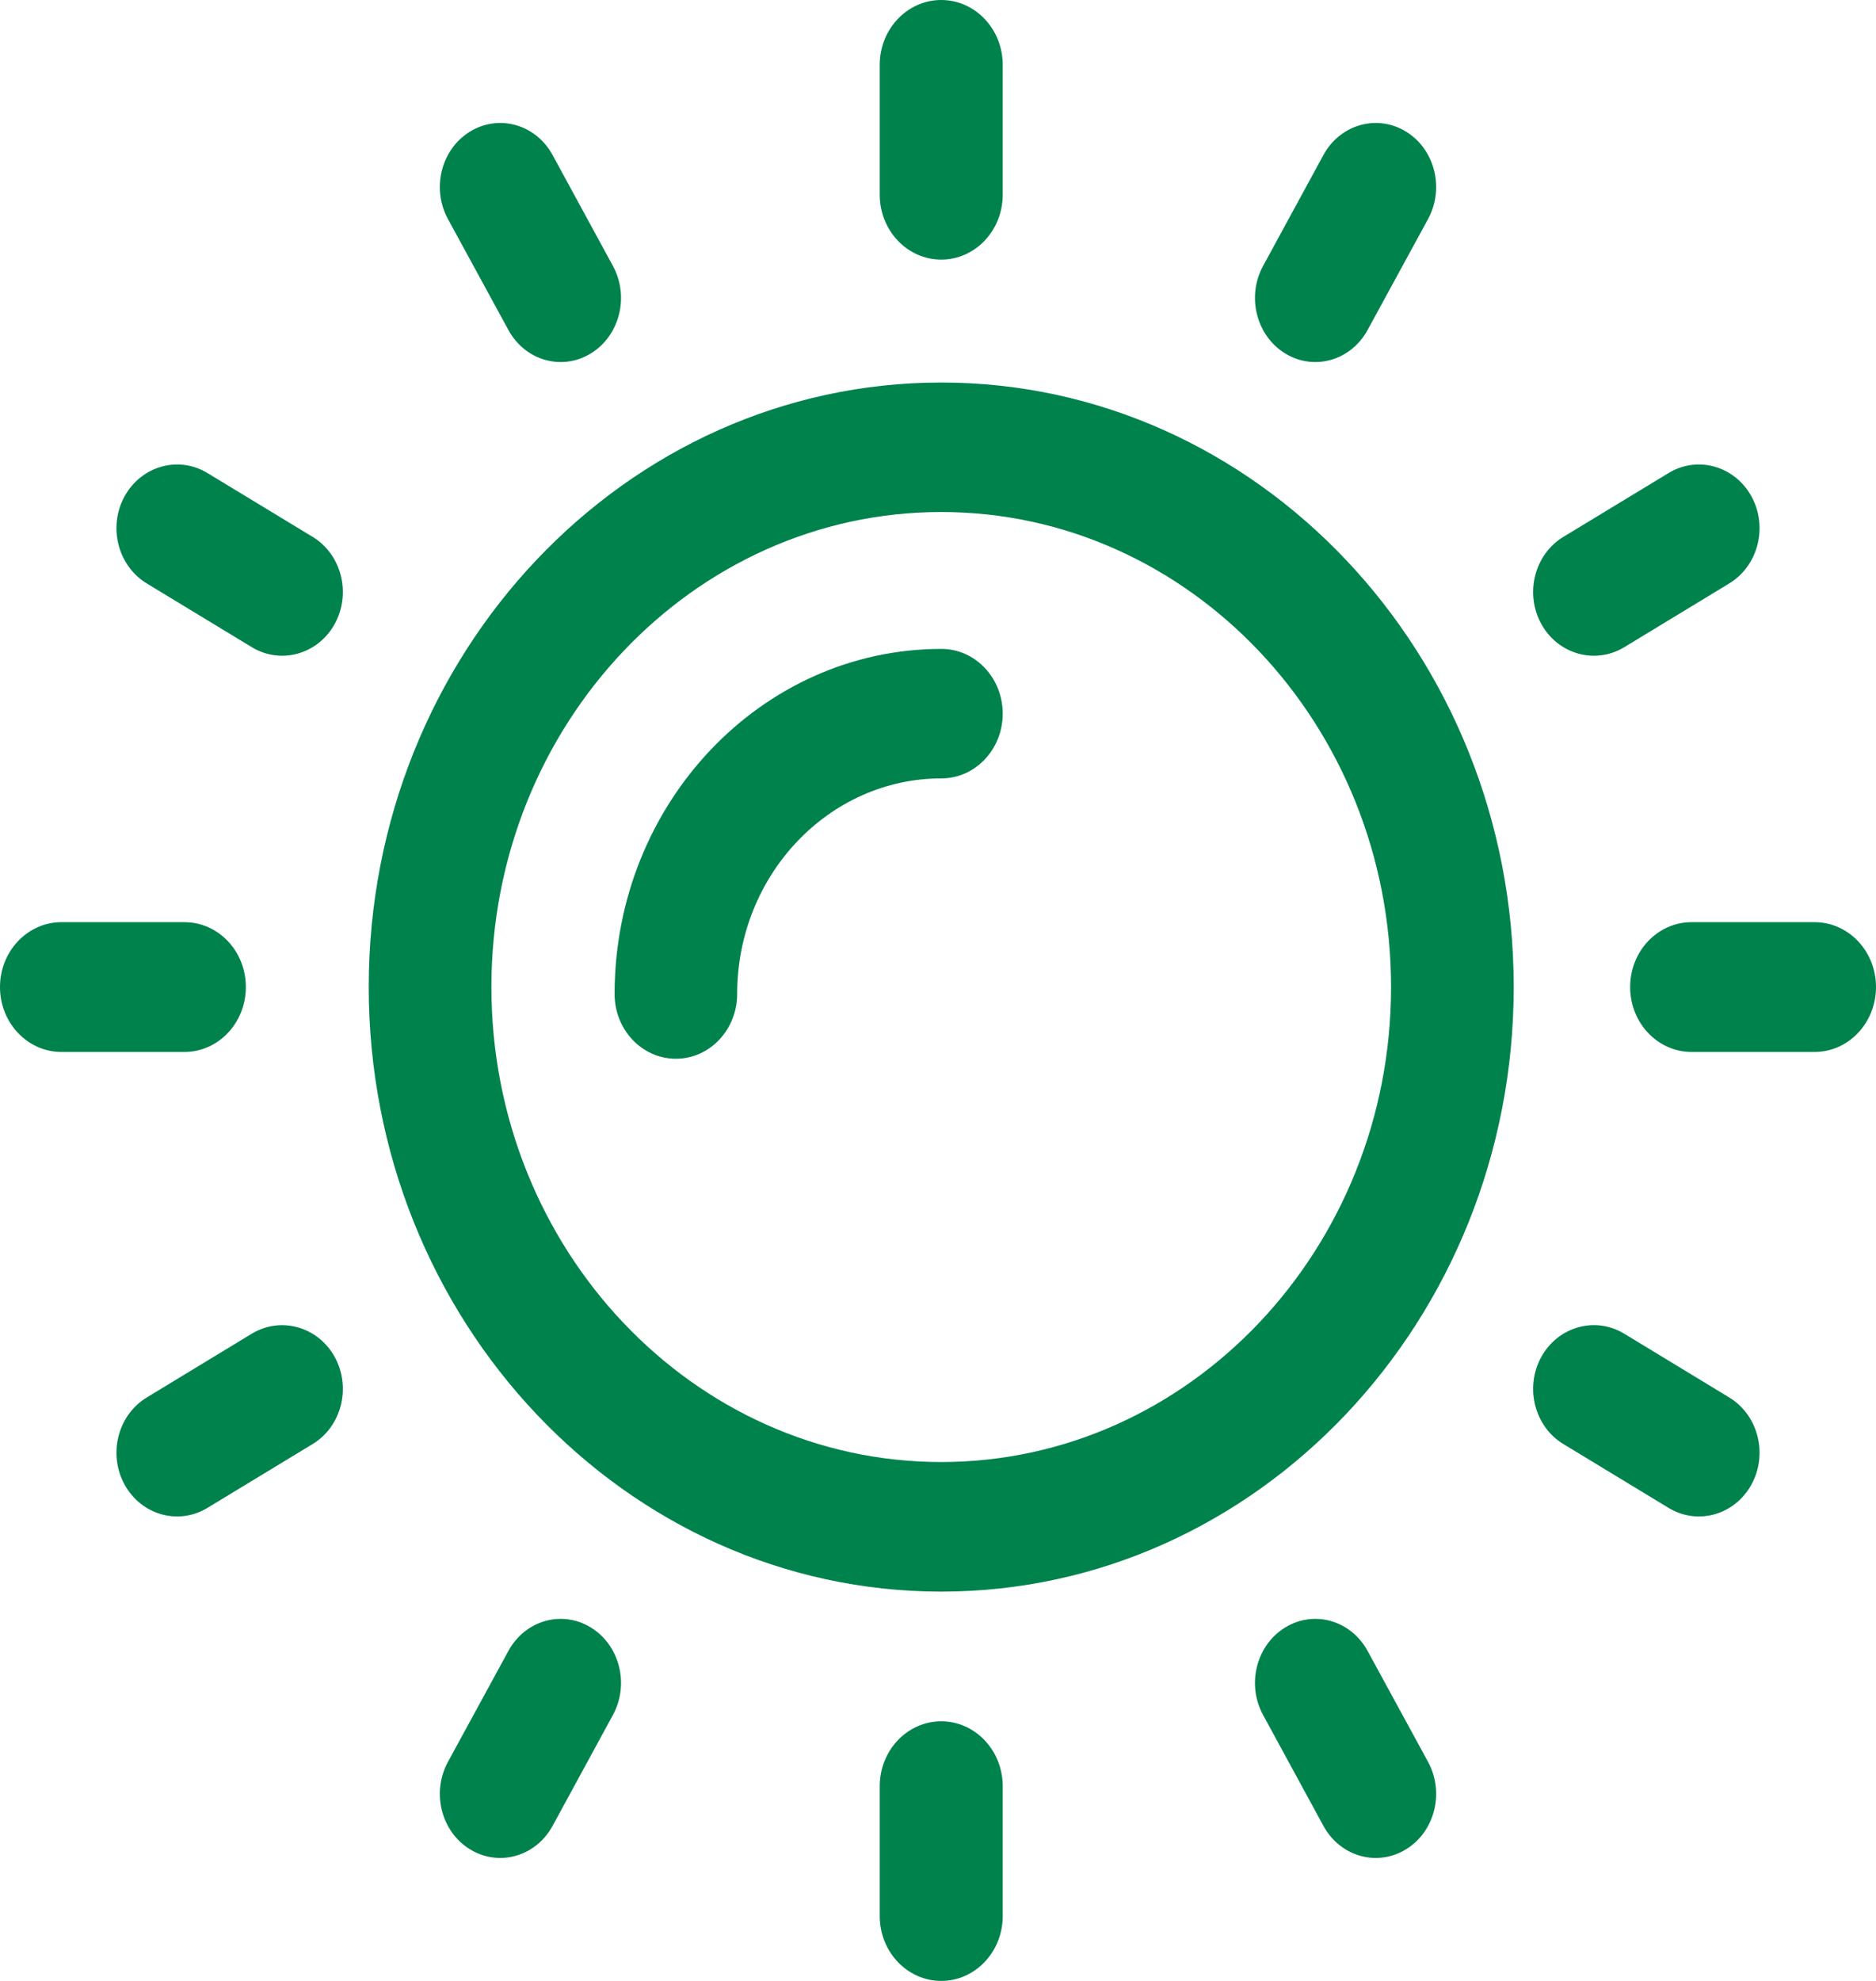 <?xml version="1.0" encoding="UTF-8"?>
<svg width="18px" height="19px" viewBox="0 0 18 19" version="1.1" xmlns="http://www.w3.org/2000/svg" xmlns:xlink="http://www.w3.org/1999/xlink">
    <!-- Generator: Sketch 59 (86127) - https://sketch.com -->
    <title>sun copy 31</title>
    <desc>Created with Sketch.</desc>
    <g id="Page-1" stroke="none" stroke-width="1" fill="none" fill-rule="evenodd">
        <g id="mimir-header-1b" transform="translate(-719, -226)" fill="#00824D">
            <g id="sun" transform="translate(719, 226)">
                <g id="sun-(1)">
                    <path d="M1.769,8.845 L0.59,8.845 C0.264,8.845 0,9.124 0,9.467 C0,9.811 0.264,10.09 0.59,10.09 L1.769,10.09 C2.095,10.09 2.359,9.811 2.359,9.467 C2.359,9.123 2.095,8.845 1.769,8.845 Z" id="Path" fill-rule="nonzero"></path>
                    <path d="M17.41,8.845 L16.231,8.845 C15.905,8.845 15.641,9.123 15.641,9.467 C15.641,9.811 15.905,10.09 16.231,10.09 L17.41,10.09 C17.736,10.09 18,9.811 18,9.467 C18,9.123 17.736,8.845 17.41,8.845 Z" id="Path" fill-rule="nonzero"></path>
                    <path d="M9.031,16.51 C8.705,16.51 8.441,16.789 8.441,17.133 L8.441,18.378 C8.441,18.721 8.705,19 9.031,19 C9.357,19 9.621,18.721 9.621,18.378 L9.621,17.133 C9.621,16.789 9.357,16.51 9.031,16.51 Z" id="Path" fill-rule="nonzero"></path>
                    <path d="M9.031,0 C8.705,0 8.441,0.279 8.441,0.622 L8.441,1.867 C8.441,2.211 8.705,2.49 9.031,2.49 C9.357,2.49 9.621,2.211 9.621,1.867 L9.621,0.622 C9.621,0.279 9.357,0 9.031,0 Z" id="Path" fill-rule="nonzero"></path>
                    <path d="M13.702,16.899 L13.122,15.835 C12.962,15.541 12.608,15.44 12.331,15.61 C12.054,15.78 11.959,16.155 12.119,16.449 L12.698,17.513 C12.858,17.807 13.213,17.908 13.49,17.738 C13.767,17.569 13.862,17.193 13.702,16.899 Z" id="Path" fill-rule="nonzero"></path>
                    <path d="M5.881,2.551 L5.302,1.487 C5.142,1.193 4.787,1.092 4.51,1.262 C4.233,1.431 4.138,1.807 4.298,2.101 L4.878,3.165 C5.038,3.459 5.392,3.56 5.669,3.39 C5.946,3.22 6.041,2.845 5.881,2.551 Z" id="Path" fill-rule="nonzero"></path>
                    <path d="M16.592,13.404 L15.584,12.792 C15.305,12.623 14.949,12.724 14.788,13.016 C14.628,13.309 14.723,13.683 15.001,13.851 L16.01,14.463 C16.288,14.632 16.644,14.532 16.805,14.239 C16.965,13.947 16.87,13.573 16.592,13.404 Z" id="Path" fill-rule="nonzero"></path>
                    <path d="M2.999,5.149 L1.99,4.537 C1.712,4.368 1.356,4.469 1.195,4.761 C1.035,5.053 1.13,5.427 1.408,5.596 L2.417,6.208 C2.695,6.376 3.051,6.276 3.212,5.984 C3.372,5.691 3.277,5.317 2.999,5.149 Z" id="Path" fill-rule="nonzero"></path>
                    <path d="M16.805,4.761 C16.644,4.469 16.288,4.368 16.01,4.537 L15.001,5.149 C14.723,5.317 14.628,5.691 14.788,5.984 C14.949,6.276 15.305,6.376 15.584,6.208 L16.592,5.596 C16.87,5.427 16.965,5.053 16.805,4.761 Z" id="Path" fill-rule="nonzero"></path>
                    <path d="M3.212,13.016 C3.051,12.724 2.695,12.624 2.416,12.792 L1.408,13.404 C1.13,13.573 1.035,13.947 1.195,14.239 C1.356,14.532 1.712,14.632 1.99,14.463 L2.999,13.851 C3.277,13.683 3.372,13.309 3.212,13.016 Z" id="Path" fill-rule="nonzero"></path>
                    <path d="M13.49,1.262 C13.213,1.092 12.858,1.193 12.698,1.487 L12.119,2.551 C11.959,2.845 12.054,3.22 12.331,3.39 C12.608,3.56 12.962,3.459 13.122,3.165 L13.702,2.101 C13.862,1.807 13.767,1.431 13.49,1.262 Z" id="Path" fill-rule="nonzero"></path>
                    <path d="M5.669,15.61 C5.392,15.44 5.038,15.541 4.878,15.835 L4.298,16.899 C4.138,17.193 4.233,17.569 4.51,17.738 C4.787,17.908 5.142,17.807 5.302,17.513 L5.881,16.449 C6.041,16.155 5.946,15.78 5.669,15.61 Z" id="Path" fill-rule="nonzero"></path>
                    <path d="M9.031,3.669 C6.002,3.669 3.538,6.27 3.538,9.467 C3.538,12.664 6.002,15.266 9.031,15.266 C12.06,15.266 14.524,12.664 14.524,9.467 C14.524,6.27 12.06,3.669 9.031,3.669 Z M9.031,14.023 C6.651,14.023 4.715,11.979 4.715,9.467 C4.715,6.955 6.651,4.911 9.031,4.911 C11.411,4.911 13.347,6.955 13.347,9.467 C13.347,11.979 11.411,14.023 9.031,14.023 Z" id="Shape" fill-rule="nonzero"></path>
                    <path d="M9.033,6.224 C7.303,6.224 5.897,7.709 5.897,9.534 C5.897,9.877 6.16,10.155 6.485,10.155 C6.809,10.155 7.073,9.877 7.073,9.534 C7.073,8.394 7.952,7.466 9.033,7.466 C9.357,7.466 9.621,7.188 9.621,6.845 C9.621,6.502 9.357,6.224 9.033,6.224 Z" id="Path" fill-rule="nonzero"></path>
                </g>
            </g>
        </g>
    </g>
</svg>